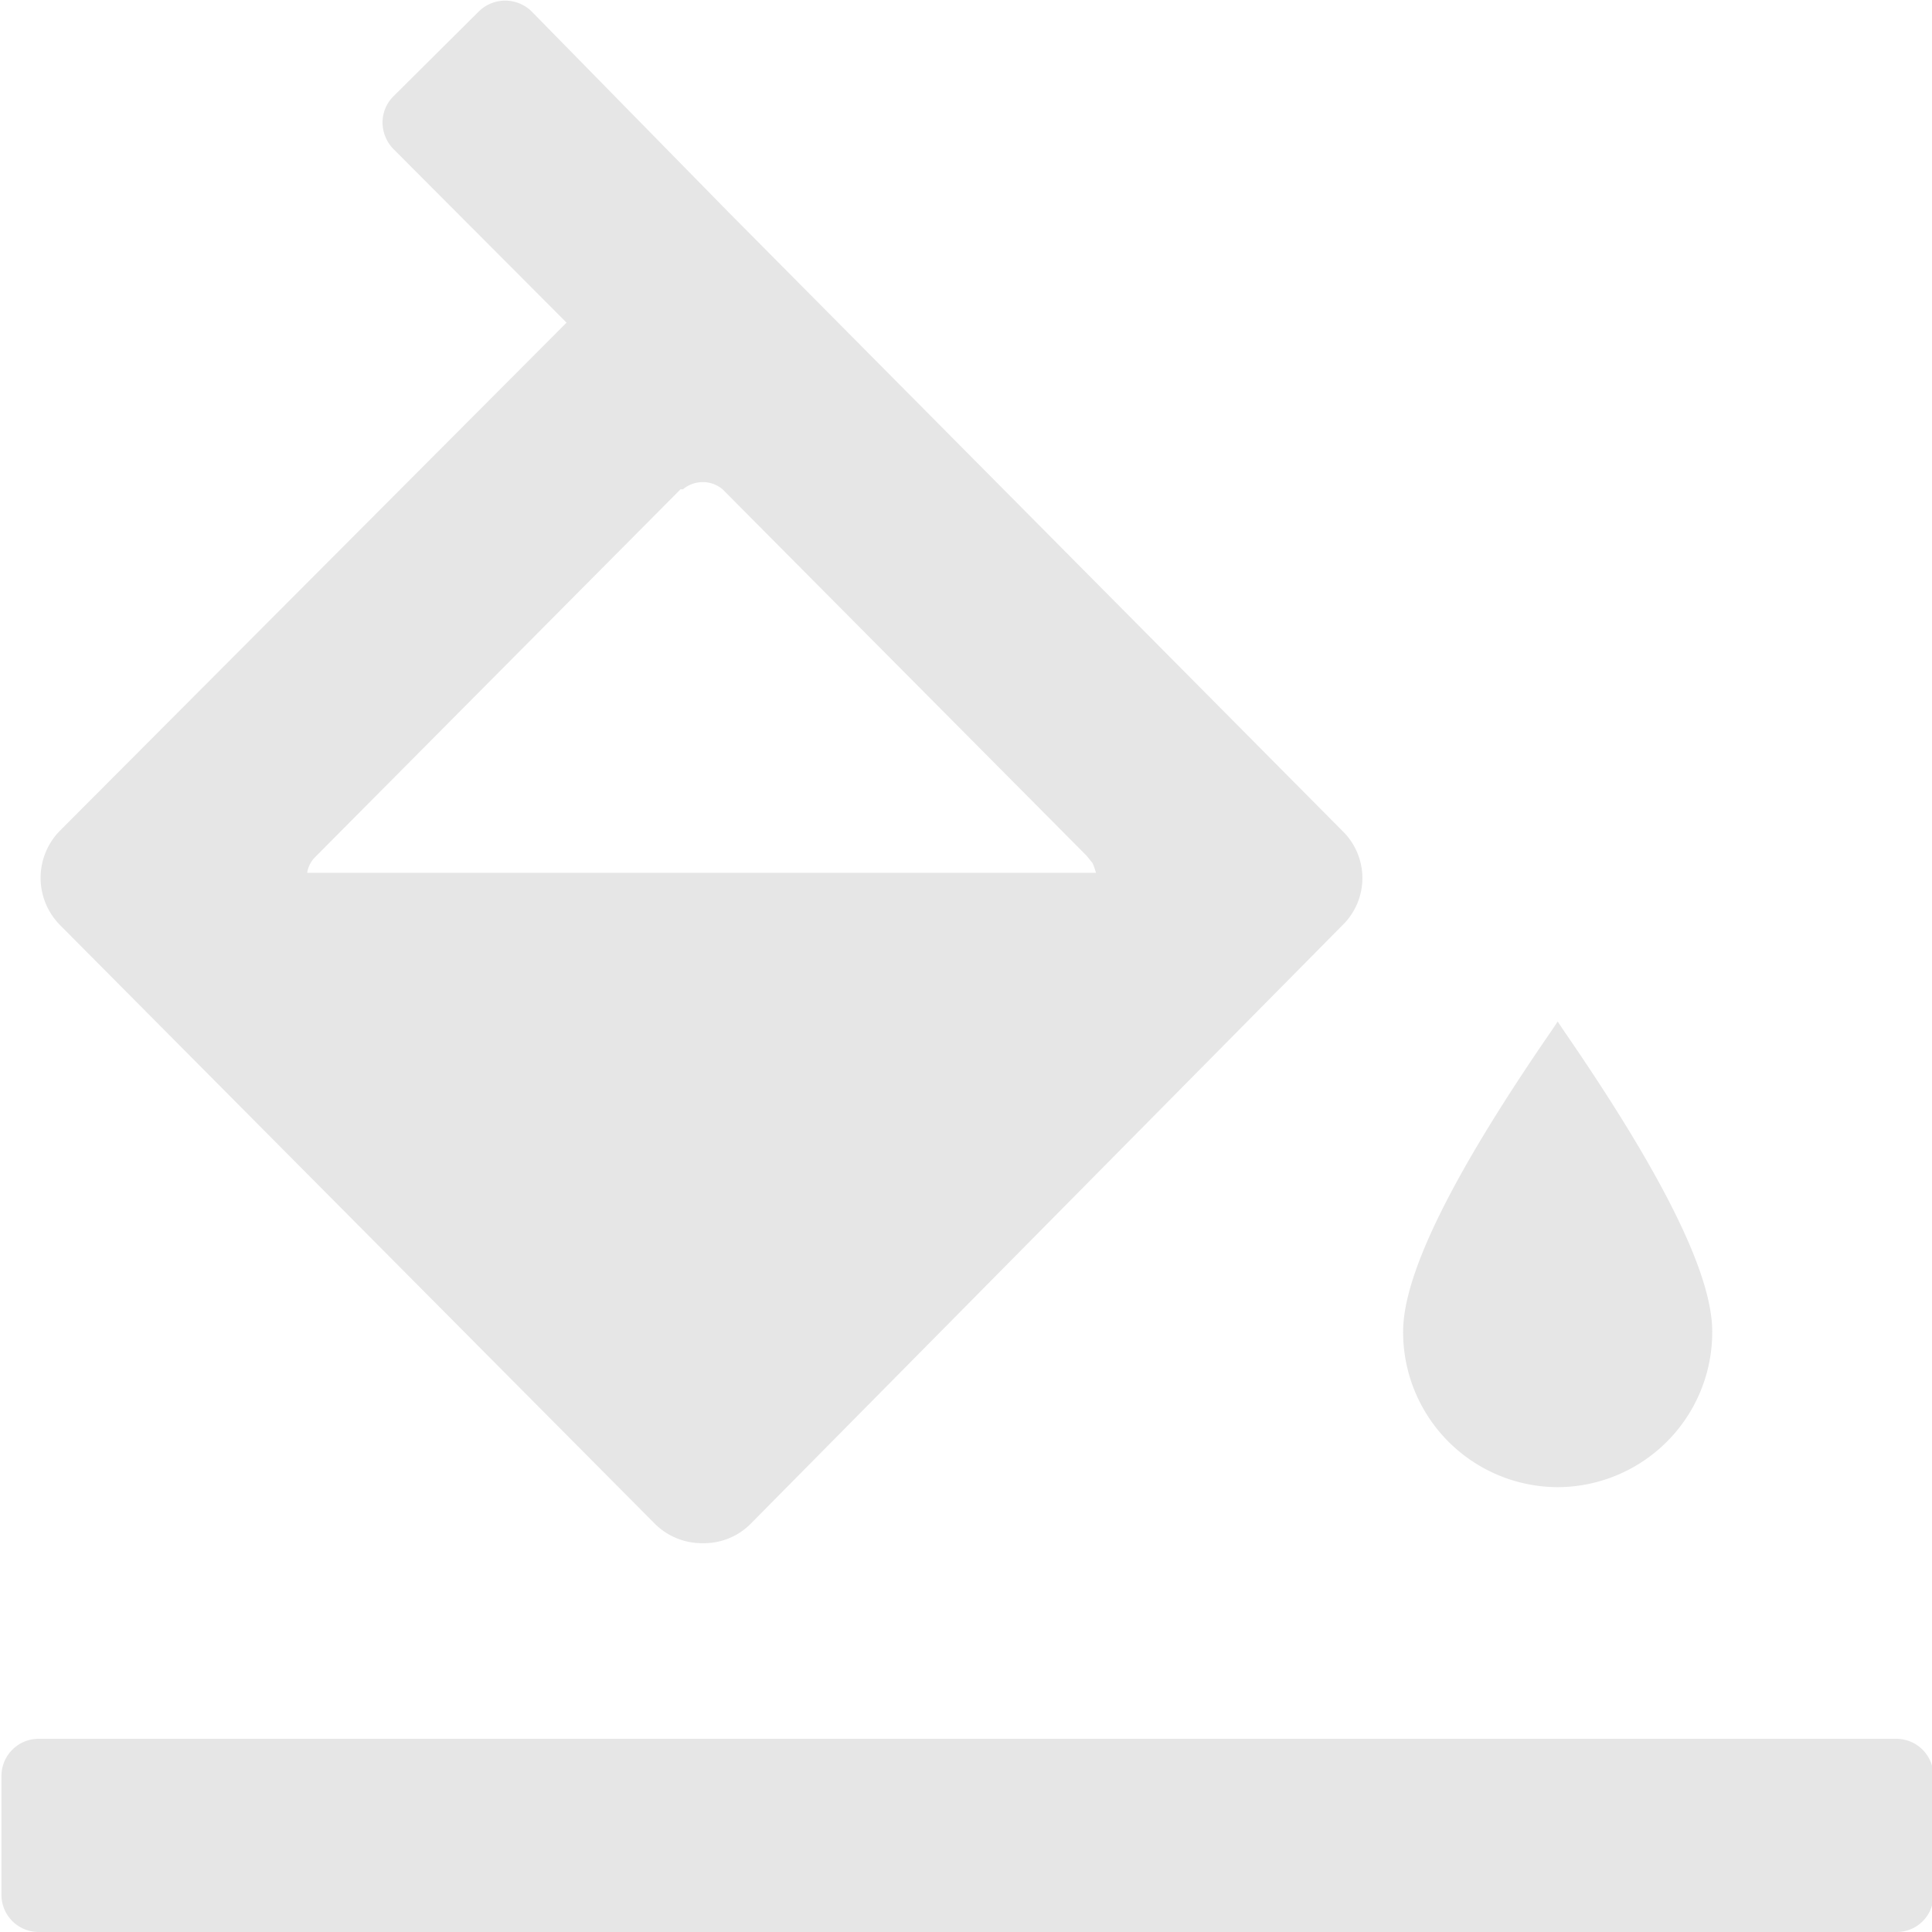 <?xml version="1.0" standalone="no"?><!DOCTYPE svg PUBLIC "-//W3C//DTD SVG 1.1//EN" "http://www.w3.org/Graphics/SVG/1.1/DTD/svg11.dtd"><svg t="1752496013352" class="icon" viewBox="0 0 1024 1024" version="1.1" xmlns="http://www.w3.org/2000/svg" p-id="4788" xmlns:xlink="http://www.w3.org/1999/xlink" width="128" height="128"><path d="M825.6 788.224a82.176 82.176 0 0 0 81.92-82.432c0-30.208-25.6-82.432-78.848-159.744l-3.072-4.608-3.072 4.608c-52.992 76.8-78.848 129.536-78.848 159.744a82.176 82.176 0 0 0 81.92 82.432zM1005.312 921.6H20.224a19.712 19.712 0 0 0-19.456 19.712v62.976a19.712 19.712 0 0 0 19.456 19.712h985.088a19.456 19.456 0 0 0 19.456-19.456v-62.72a19.712 19.712 0 0 0-19.456-20.224zM346.88 807.424a35.328 35.328 0 0 0 25.6 10.496 34.816 34.816 0 0 0 25.6-10.496L711.68 490.24a34.816 34.816 0 0 0 0-49.664L386.048 112.384 281.6 5.888a19.968 19.968 0 0 0-27.648 0L208.384 51.2a19.456 19.456 0 0 0-5.632 13.824 20.224 20.224 0 0 0 5.632 13.824l91.904 92.16L31.744 440.32a35.584 35.584 0 0 0 0 49.92z m232.192-349.952a30.208 30.208 0 0 1 1.792 5.12H162.816a15.104 15.104 0 0 1 4.352-8.448l193.536-194.816h1.28a16.384 16.384 0 0 1 20.992 0l193.024 194.304z" p-id="4789" fill="#e6e6e6"></path></svg>